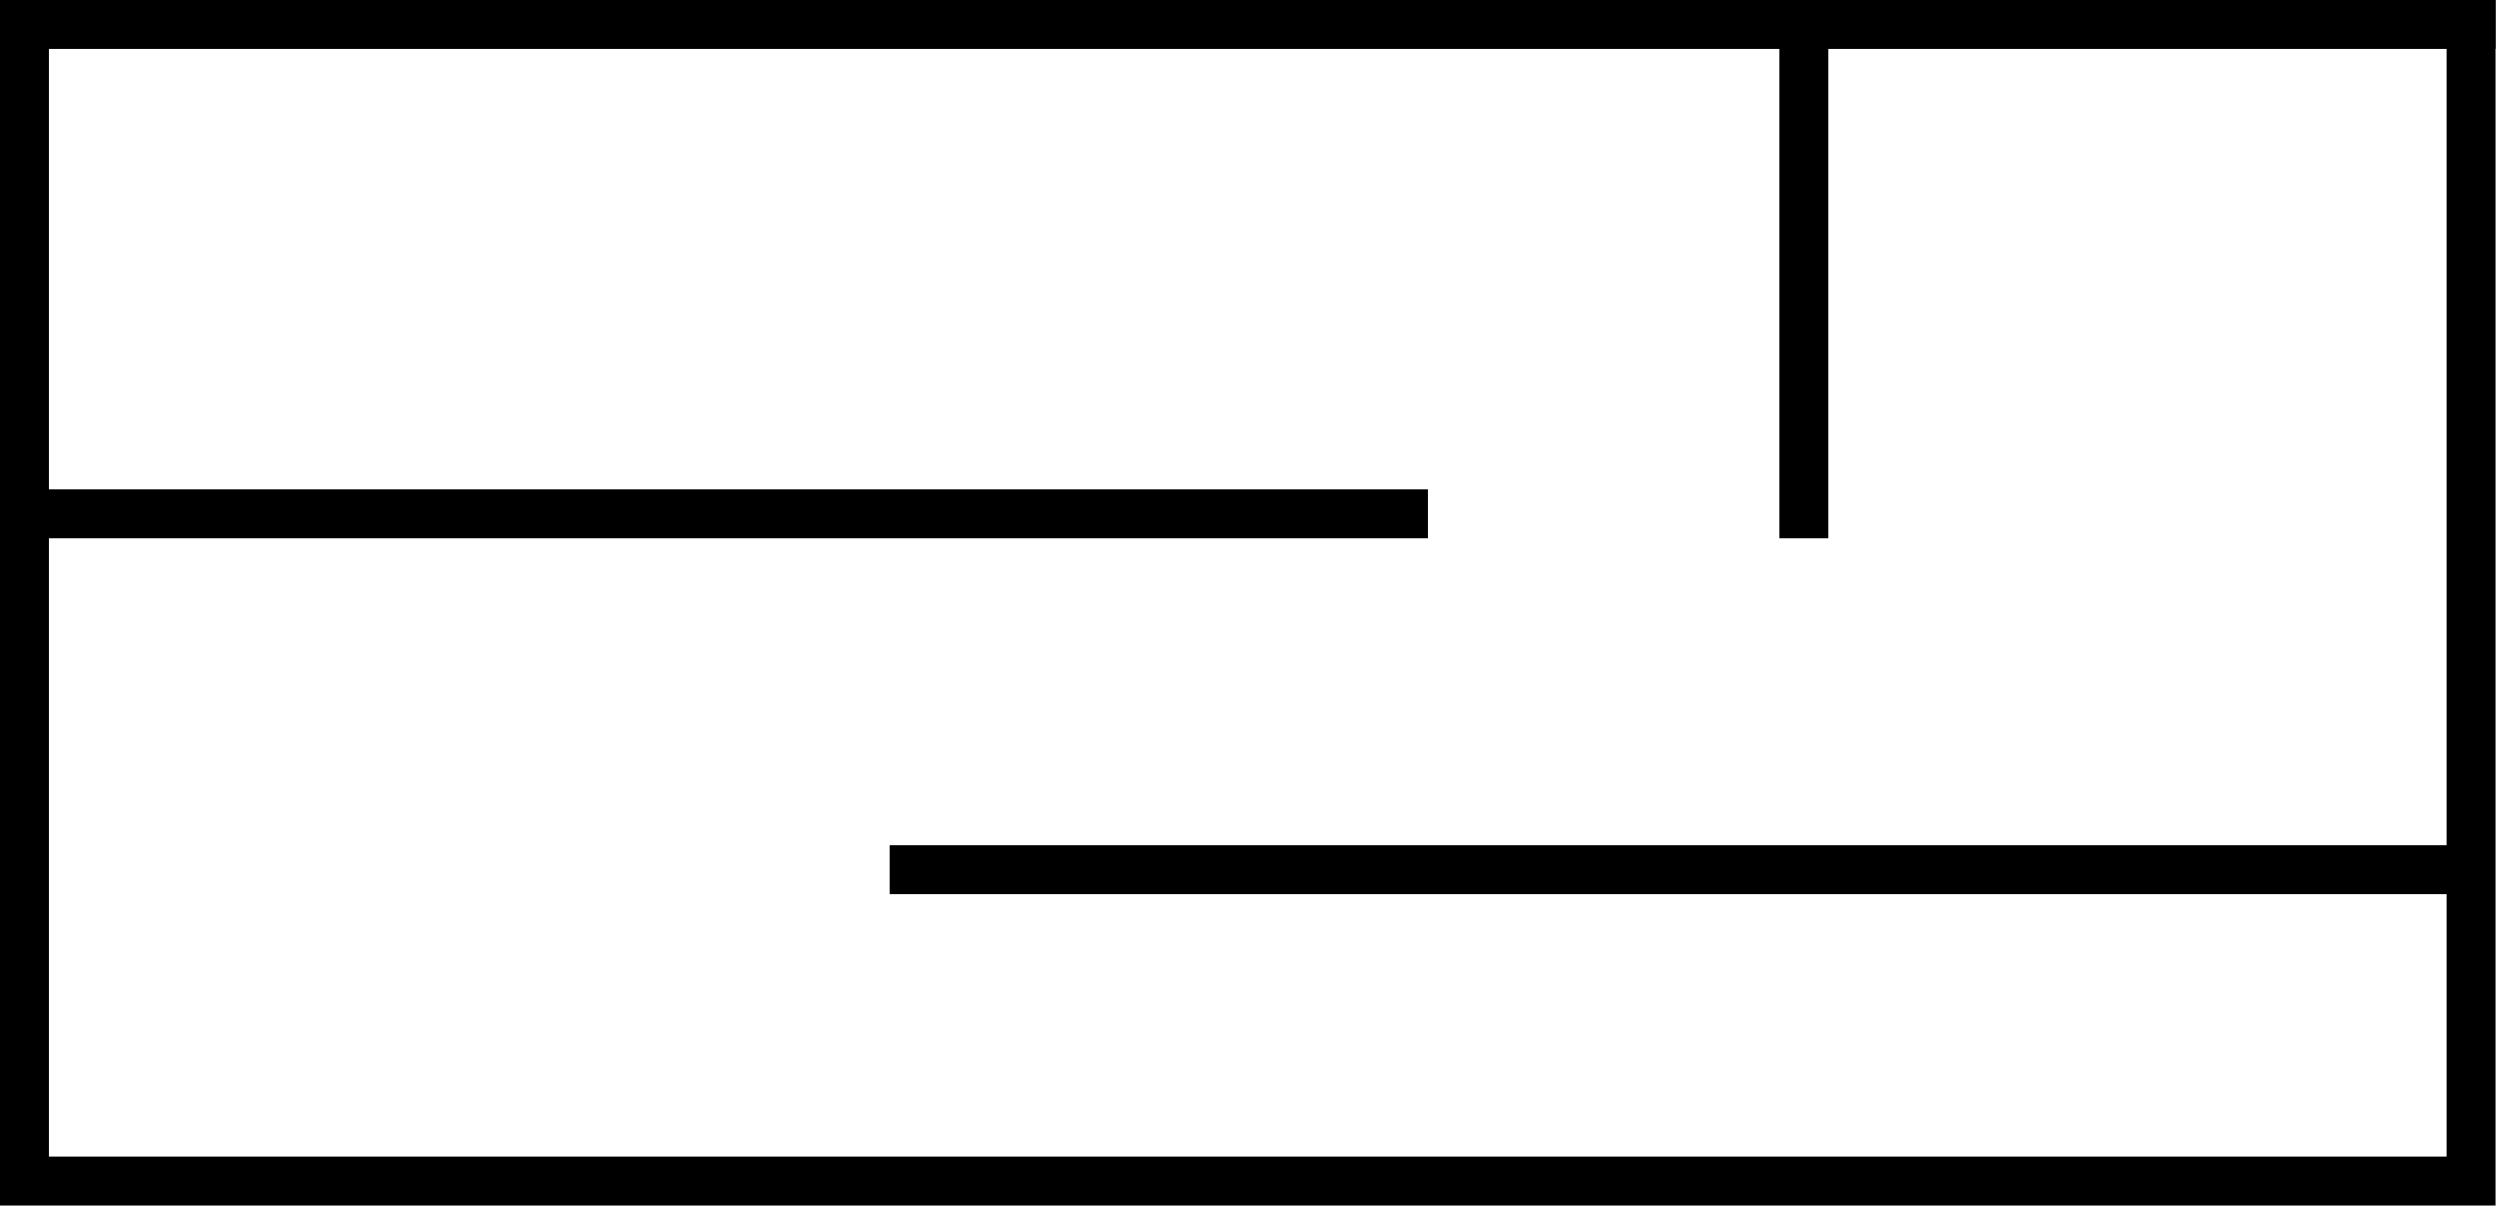 <?xml version="1.0" encoding="UTF-8"?>
<!-- Do not edit this file with editors other than diagrams.net -->
<!DOCTYPE svg PUBLIC "-//W3C//DTD SVG 1.1//EN" "http://www.w3.org/Graphics/SVG/1.1/DTD/svg11.dtd">
<svg xmlns="http://www.w3.org/2000/svg" xmlns:xlink="http://www.w3.org/1999/xlink" version="1.1" width="562px" height="272px" viewBox="-0.5 -0.5 562 272" content="&lt;mxfile host=&quot;app.diagrams.net&quot; modified=&quot;2023-04-02T21:59:40.755Z&quot; agent=&quot;Mozilla/5.0 (Windows NT 10.0; Win64; x64) AppleWebKit/537.36 (KHTML, like Gecko) Chrome/111.0.0.0 Safari/537.36&quot; etag=&quot;-f0J5QeYcwfzxS-bSIZH&quot; version=&quot;21.1.2&quot; type=&quot;device&quot;&gt;&lt;diagram name=&quot;Page-1&quot; id=&quot;38b20595-45e3-9b7f-d5ca-b57f44c5b66d&quot;&gt;1ZZNT+MwEIZ/TY6gxG4oHJfwJWDRoh727CZuYtXxZJ0pSffX45BJk1DQLlIL9BTPO2N79D4eKR6P8vraiiL7CYnUHvOT2uMXHmMBm0zdp1HWrTJlYSukViVU1Asz9VeS6JO6UoksR4UIoFEVYzEGY2SMI01YC9W4bAF6fGshUrklzGKht9XfKsGM1MD3+8SNVGlGV5+GlJiLeJlaWBm6z4CRbSYX3TFUWmYigWog8UuPRxYA21VeR1I3tnaOtfuu3sluWrbS4P9suHtcZlic4cPtLLrlj/d/ju78IzrlSegVWUHN4rrz5klaVM6qezGX+heUChUYl5oDIuQeP88w1y4O3LKr/aFV2tQgFE4VFMWuU2md4KwomtPzOm3e0/FCA9hCC3NcCa0jsOalbKGaQINbX5RoYSkpOqeu3W2yfteOYGOye7cScol27UpoA++40JOdUFj1/MMT0rIBetaJgt5cujm6N98tyP8PsGCHySJR1o1k20clS/xKNtN9seHfkM1nT0gQbmPY1AwxBPuiMDk0CsPZKGHVuLYLMtN/z0fwFhe2LzDhoYHZAYTwFQTG3xiPcDfj4cL+R+ElN/gR45fP&lt;/diagram&gt;&lt;/mxfile&gt;" style="background-color: rgb(255, 255, 255);"><defs/><g><path d="M 0 260 L 0 0 L 560 0 L 560 10 L 10 10 L 10 260 Z" fill="rgb(0, 0, 0)" stroke="rgb(0, 0, 0)" stroke-miterlimit="10" pointer-events="all"/><path d="M 0 270 L 0 0 L 560 0 L 560 10 L 10 10 L 10 270 Z" fill="rgb(0, 0, 0)" stroke="rgb(0, 0, 0)" stroke-miterlimit="10" transform="rotate(180,280,135)" pointer-events="all"/><rect x="0" y="110" width="320" height="10" fill="rgb(0, 0, 0)" stroke="rgb(0, 0, 0)" pointer-events="all"/><rect x="345" y="55" width="120" height="10" fill="rgb(0, 0, 0)" stroke="rgb(0, 0, 0)" transform="rotate(90,405,60)" pointer-events="all"/><rect x="200" y="190" width="350" height="10" fill="rgb(0, 0, 0)" stroke="rgb(0, 0, 0)" pointer-events="all"/></g></svg>